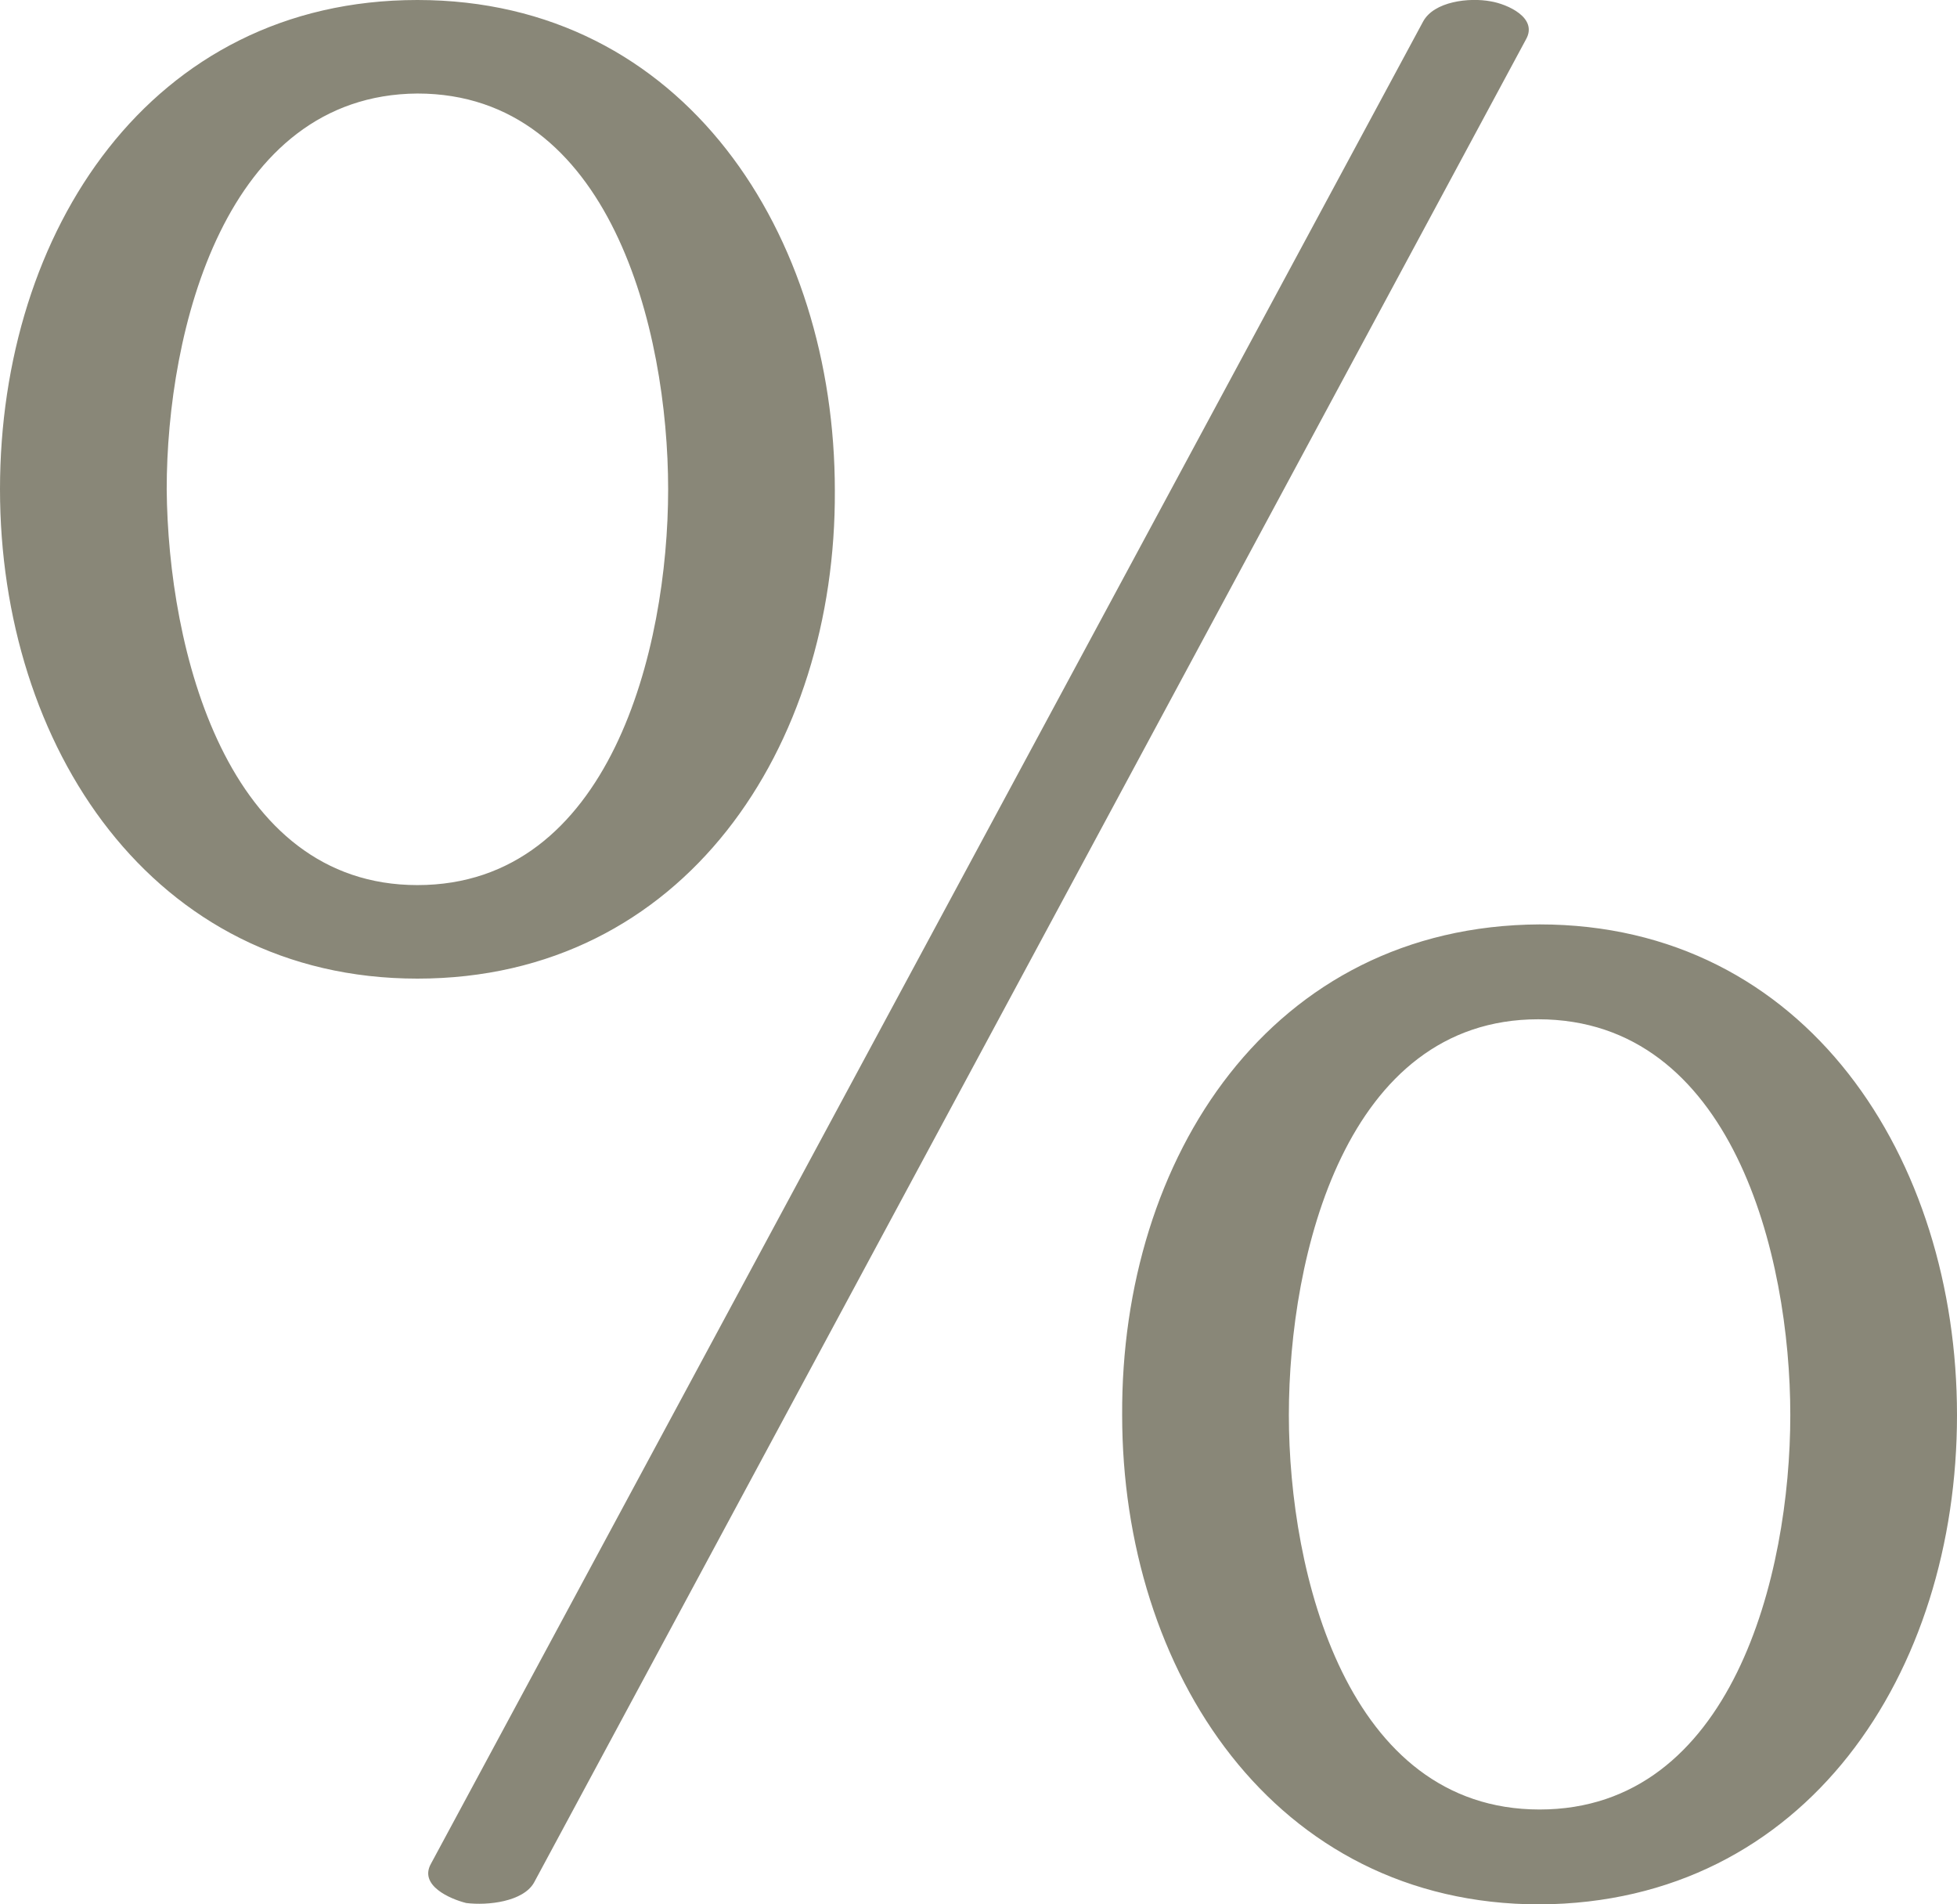 <?xml version="1.0" encoding="UTF-8"?>
<!DOCTYPE svg PUBLIC "-//W3C//DTD SVG 1.1//EN" "http://www.w3.org/Graphics/SVG/1.1/DTD/svg11.dtd">
<!-- Creator: CorelDRAW X8 -->
<svg xmlns="http://www.w3.org/2000/svg" xml:space="preserve" width="1444px" height="1405px" version="1.1" style="shape-rendering:geometricPrecision; text-rendering:geometricPrecision; image-rendering:optimizeQuality; fill-rule:evenodd; clip-rule:evenodd"
viewBox="0 0 1444 1405"
 xmlns:xlink="http://www.w3.org/1999/xlink">
 <defs>
  <style type="text/css">
   <![CDATA[
    .fil0 {fill:#898778;fill-rule:nonzero}
   ]]>
  </style>
 </defs>
 <g id="Layer_x0020_1">
  <path class="fil0" d="M308 722c197,0 309,-171 308,-360 0,-189 -111,-362 -308,-362 -197,0 -308,171 -308,361 0,189 112,361 308,361zm0 -653c142,0 185,174 185,292 0,118 -43,292 -185,292 -141,0 -184,-174 -185,-292 0,-117 43,-291 185,-292zm86 1320l732 -1360c9,-16 -14,-26 -26,-28 -16,-3 -42,0 -50,15l-732 1359c-9,16 14,26 26,29 16,2 42,-1 50,-15zm742 16c197,-1 308,-171 308,-361 0,-189 -111,-362 -308,-362 -198,1 -309,172 -308,362 0,189 112,361 308,361zm-1 -653c143,0 186,174 186,292 0,118 -43,291 -185,291 -142,0 -185,-174 -185,-291 0,-118 42,-292 184,-292z"/>
 </g>
</svg>
